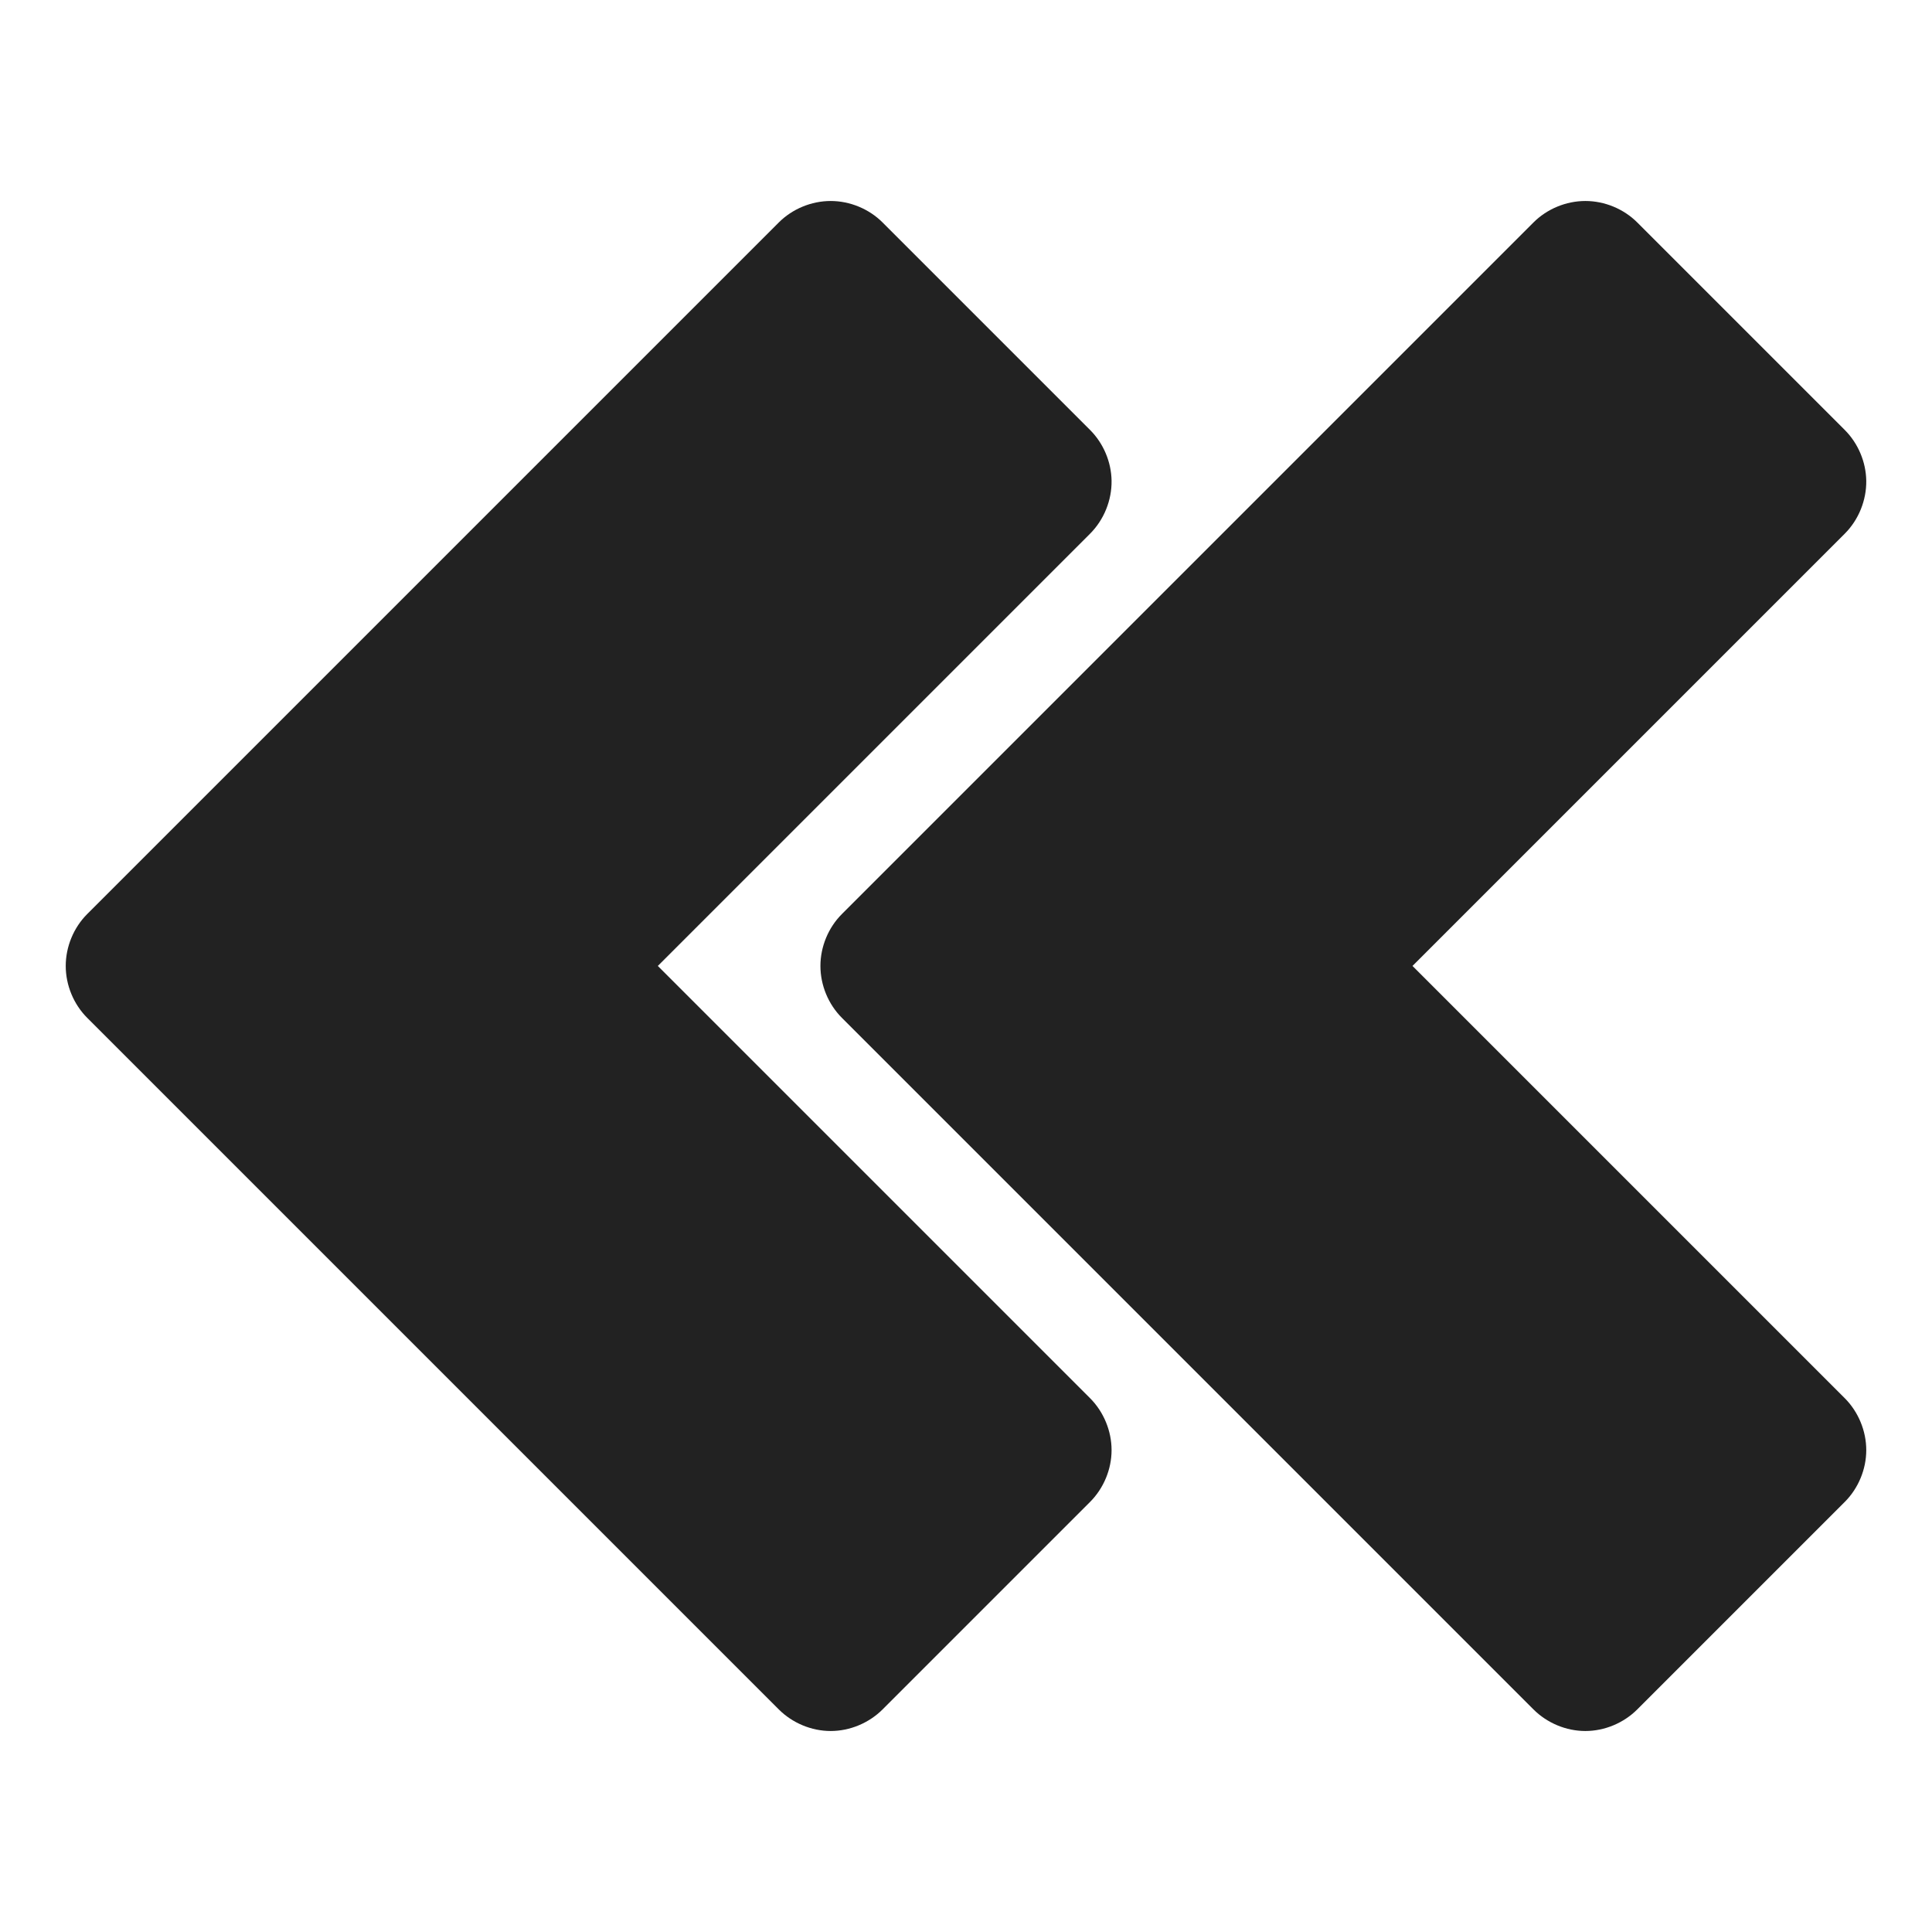 <?xml version="1.0" ?><svg height="512" id="svg2" version="1.1" width="512" xmlns="http://www.w3.org/2000/svg" xmlns:cc="http://creativecommons.org/ns#" xmlns:dc="http://purl.org/dc/elements/1.1/" xmlns:inkscape="http://www.inkscape.org/namespaces/inkscape" xmlns:rdf="http://www.w3.org/1999/02/22-rdf-syntax-ns#" xmlns:sodipodi="http://sodipodi.sourceforge.net/DTD/sodipodi-0.dtd" xmlns:svg="http://www.w3.org/2000/svg"><defs id="defs4"/><g id="layer1" transform="translate(0,-540.362)"><path d="m 420.14,999.097 c 5.091,0 10.151,-2.118 13.75,-5.719 l 55,-55 c 3.591,-3.598 5.688,-8.635 5.688,-13.719 0,-5.084 -2.096,-10.152 -5.688,-13.75 L 374.327,796.347 488.89,681.784 c 3.664,-3.667 5.764,-8.848 5.688,-14.031 -0.078,-4.985 -2.163,-9.911 -5.688,-13.438 l -55,-55 c -3.599,-3.601 -8.659,-5.688 -13.75,-5.688 -5.091,0 -10.151,2.087 -13.75,5.688 L 223.108,782.597 c -3.601,3.599 -5.688,8.659 -5.688,13.75 0,5.091 2.087,10.151 5.688,13.75 l 183.281,183.281 c 3.599,3.601 8.659,5.719 13.75,5.719 z m -200,0 c 5.091,0 10.151,-2.118 13.75,-5.719 l 55,-55 c 3.591,-3.598 5.688,-8.635 5.688,-13.719 0,-5.084 -2.096,-10.152 -5.688,-13.75 l -114.562,-114.562 114.562,-114.562 c 3.664,-3.667 5.764,-8.848 5.688,-14.031 -0.078,-4.985 -2.163,-9.911 -5.688,-13.438 l -55,-55 c -3.599,-3.601 -8.659,-5.688 -13.75,-5.688 -5.091,0 -10.151,2.087 -13.75,5.688 L 23.108,782.597 c -3.601,3.599 -5.688,8.659 -5.688,13.75 0,5.091 2.087,10.151 5.688,13.75 L 206.39,993.378 c 3.599,3.601 8.659,5.719 13.75,5.719 z" id="path3766-1" style="font-size:medium;font-style:normal;font-variant:normal;font-weight:normal;font-stretch:normal;text-indent:0;text-align:start;text-decoration:none;line-height:normal;letter-spacing:normal;word-spacing:normal;text-transform:none;direction:ltr;block-progression:tb;writing-mode:lr-tb;text-anchor:start;baseline-shift:baseline;color:#000000;fill:#222222;fill-opacity:1;fill-rule:nonzero;stroke:none;stroke-width:38.88;marker:none;visibility:visible;display:inline;overflow:visible;enable-background:accumulate;font-family:Sans;-inkscape-font-specification:Sans"/></g></svg>